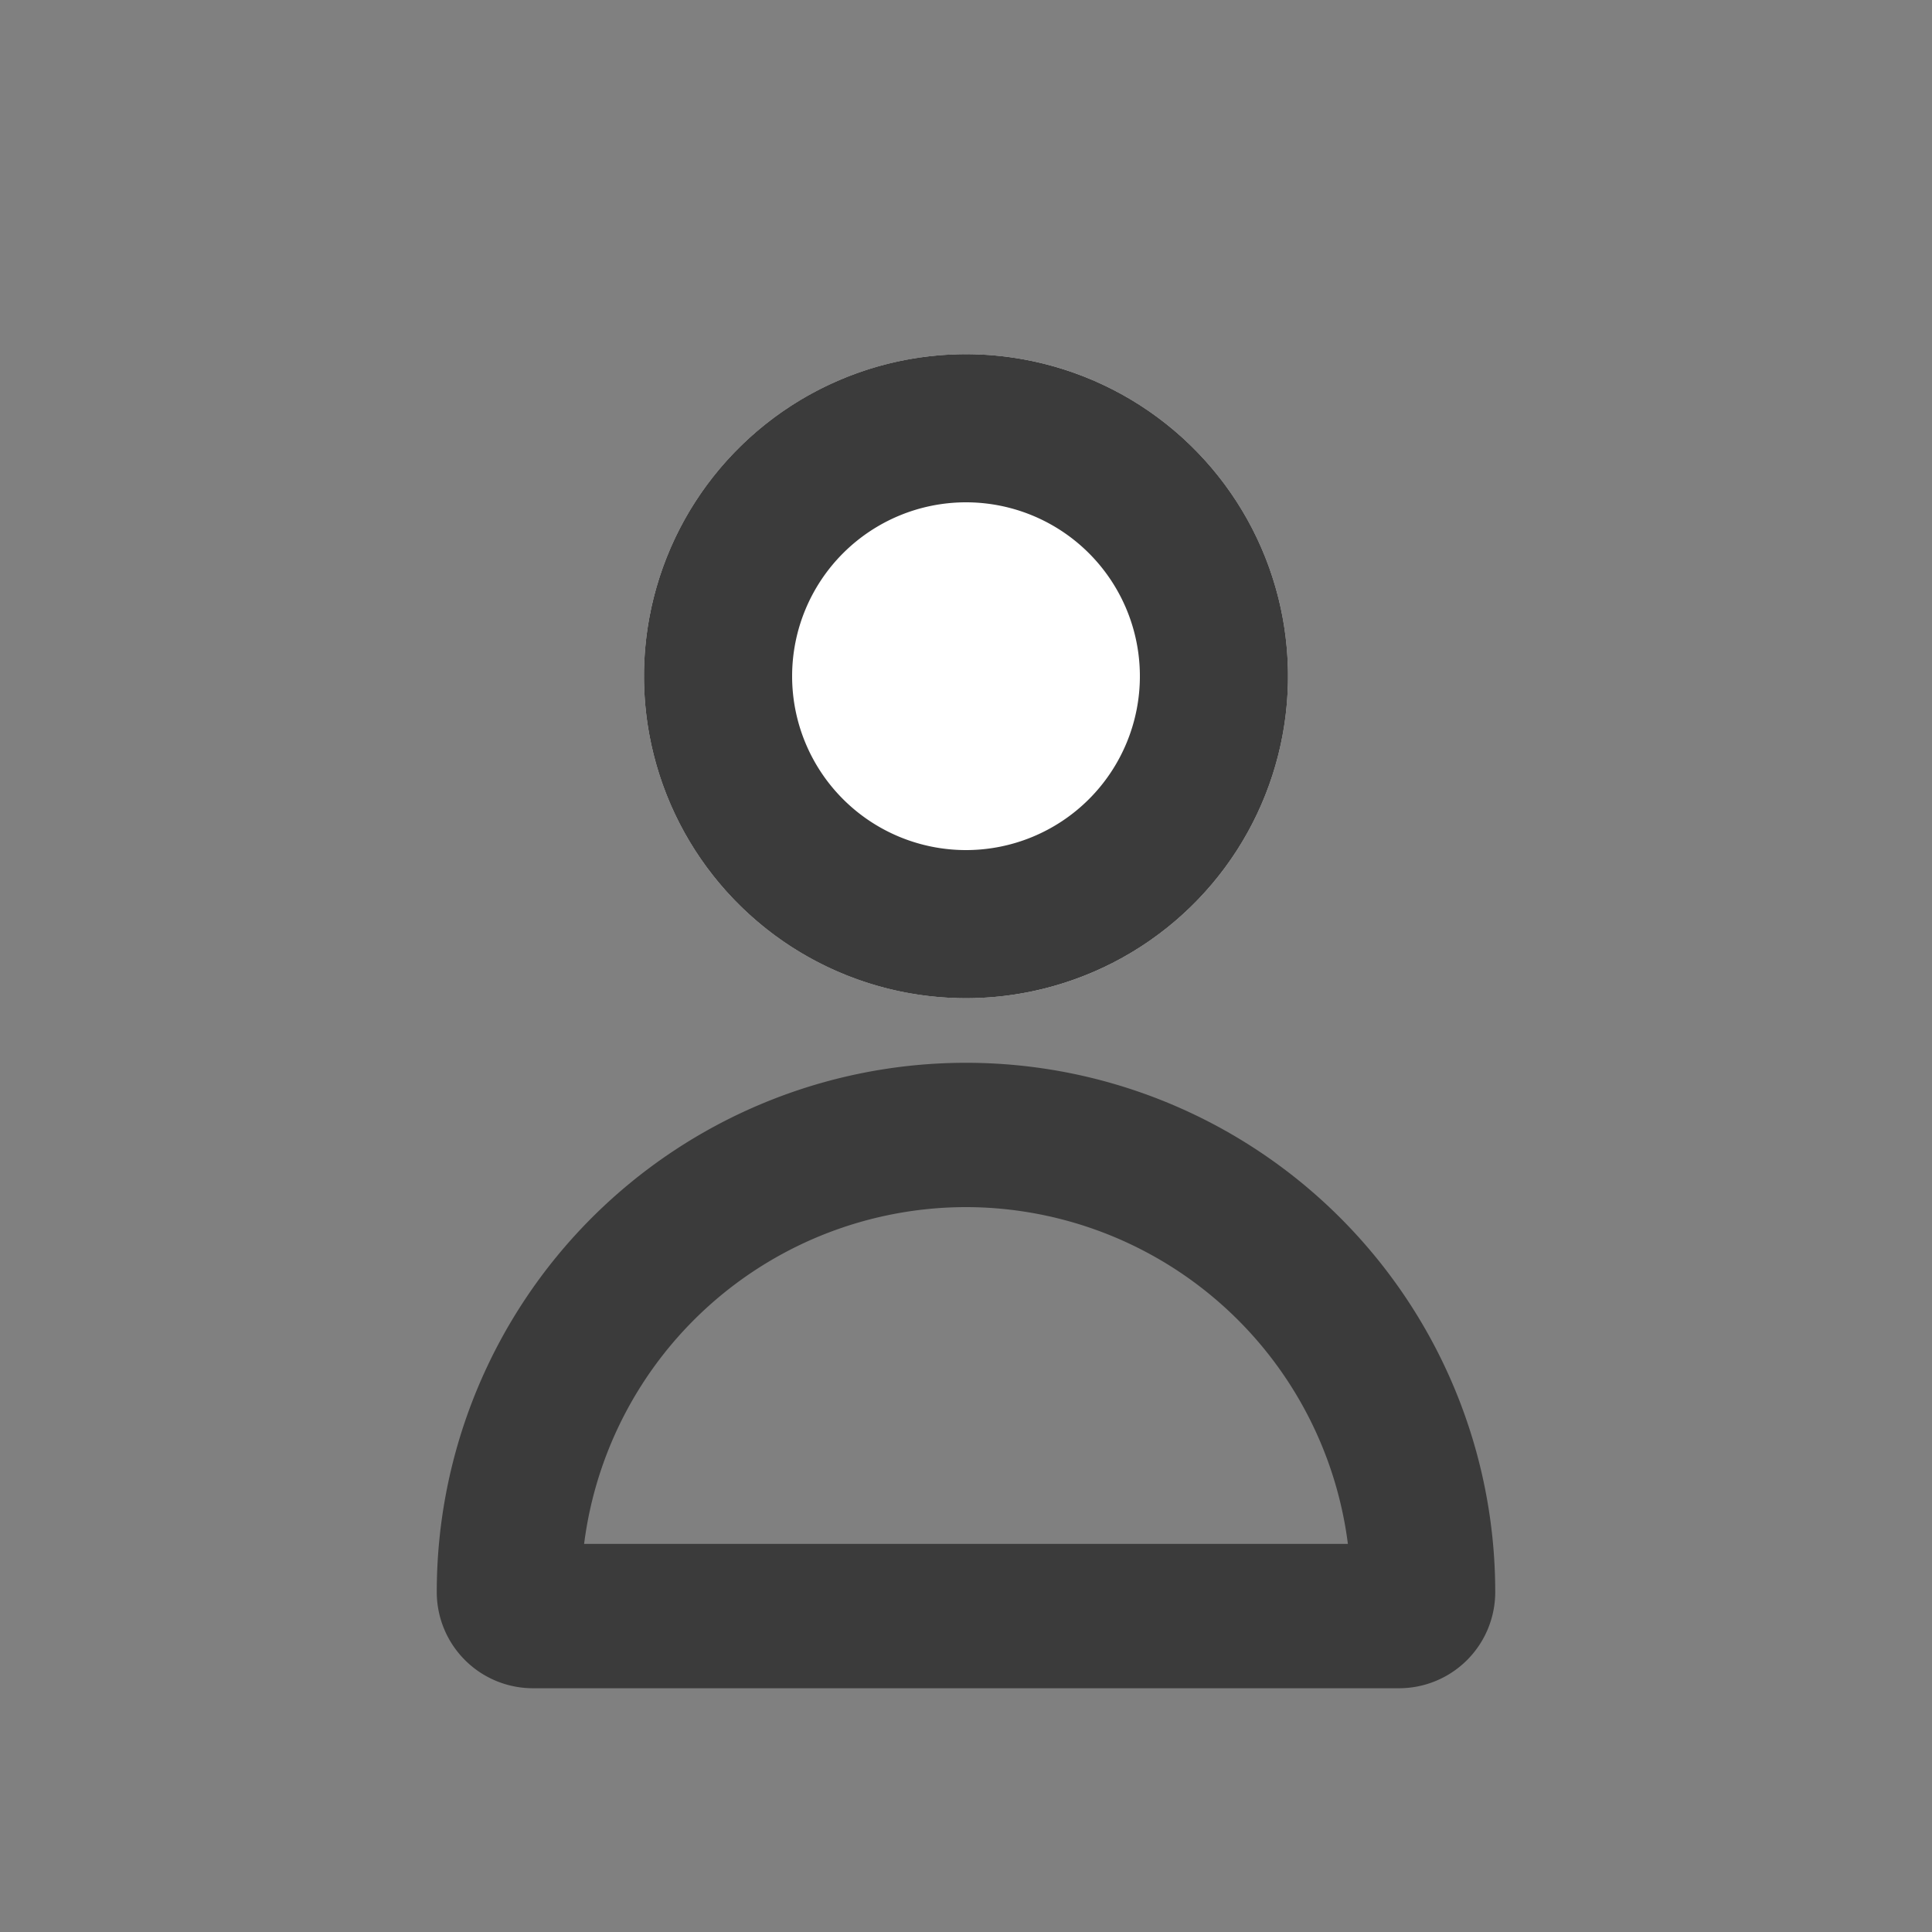 <svg xmlns="http://www.w3.org/2000/svg" width="30" height="30" viewBox="0 0 30 30"><rect x="0" y="0" width="30" height="30" fill="#808080" stroke="none"/><g transform="translate(12.044 1)"><rect width="30" height="30" transform="translate(-12.044 -1)" fill="#3b3b3b" opacity="0"/><path d="M11.144,14.207h0a8.218,8.218,0,0,0-8.218,8.218A1.494,1.494,0,0,0,4.42,23.919H17.868a1.494,1.494,0,0,0,1.494-1.494,8.218,8.218,0,0,0-8.218-8.218m-5.93,7.471a5.983,5.983,0,0,1,5.93-5.23h0a5.986,5.986,0,0,1,5.93,5.23Z" transform="translate(-8.188 1.296)" fill="#3b3b3b"/><circle cx="5" cy="5" r="5" transform="translate(-2.044 4.5)" fill="#fff"/><path d="M5,2.3A2.7,2.7,0,1,0,7.7,5,2.7,2.7,0,0,0,5,2.3M5,0A5,5,0,1,1,0,5,5,5,0,0,1,5,0Z" transform="translate(-2.044 4.5)" fill="#3b3b3b"/></g></svg>